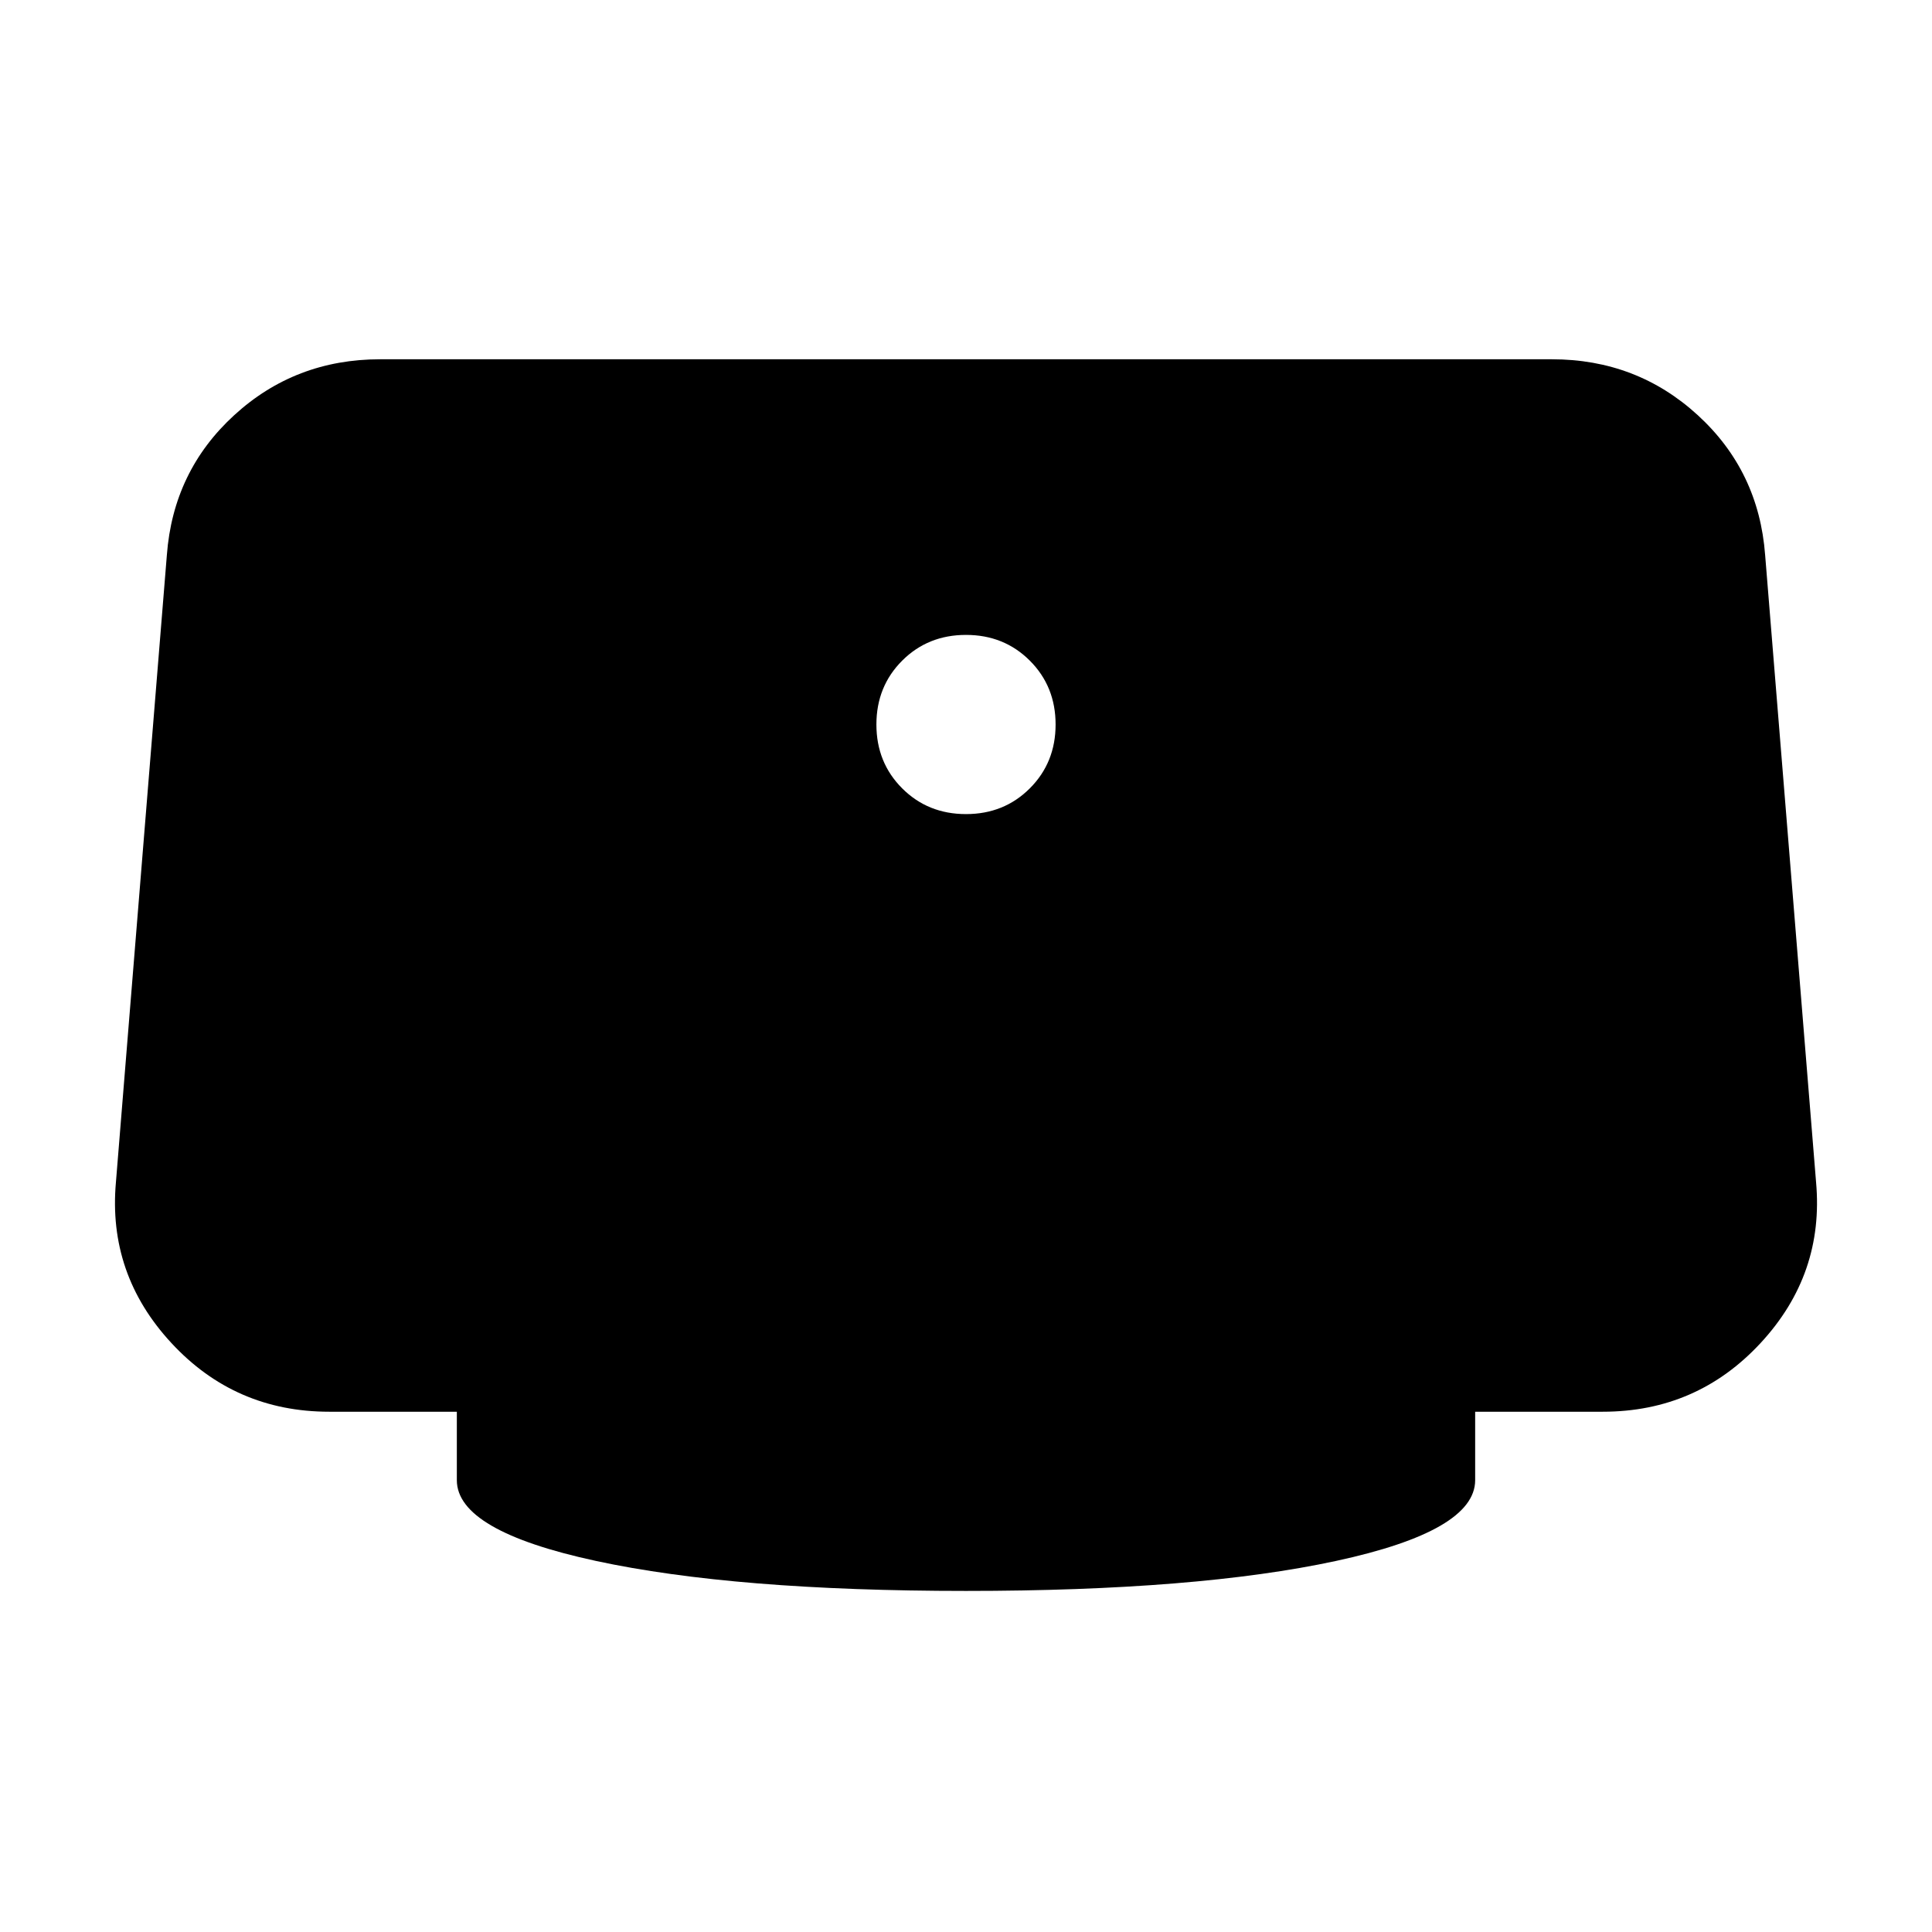 <svg xmlns="http://www.w3.org/2000/svg" height="24" viewBox="0 -960 960 960" width="24"><path d="M480-555.48q18.92 0 31.72-12.8 12.8-12.8 12.8-31.72 0-18.92-12.8-31.72-12.8-12.8-31.72-12.8-18.92 0-31.72 12.8-12.8 12.8-12.8 31.72 0 18.92 12.8 31.72 12.8 12.8 31.72 12.8Zm0 386q-114.83 0-183.91-14.91Q227-199.3 227-224.52v-34h-63.39q-46.87 0-78.5-34.2-31.63-34.19-27.5-79.93l25.3-311.52q3.13-41.74 33.47-69.53 30.33-27.78 72.53-27.78h582.18q42.2 0 72.53 27.78 30.34 27.79 33.47 69.53l25.3 311.52q4.13 45.74-27.5 79.93-31.63 34.2-78.5 34.2H733v34q0 25.22-69.09 40.13-69.08 14.91-183.91 14.91Z"/></svg>